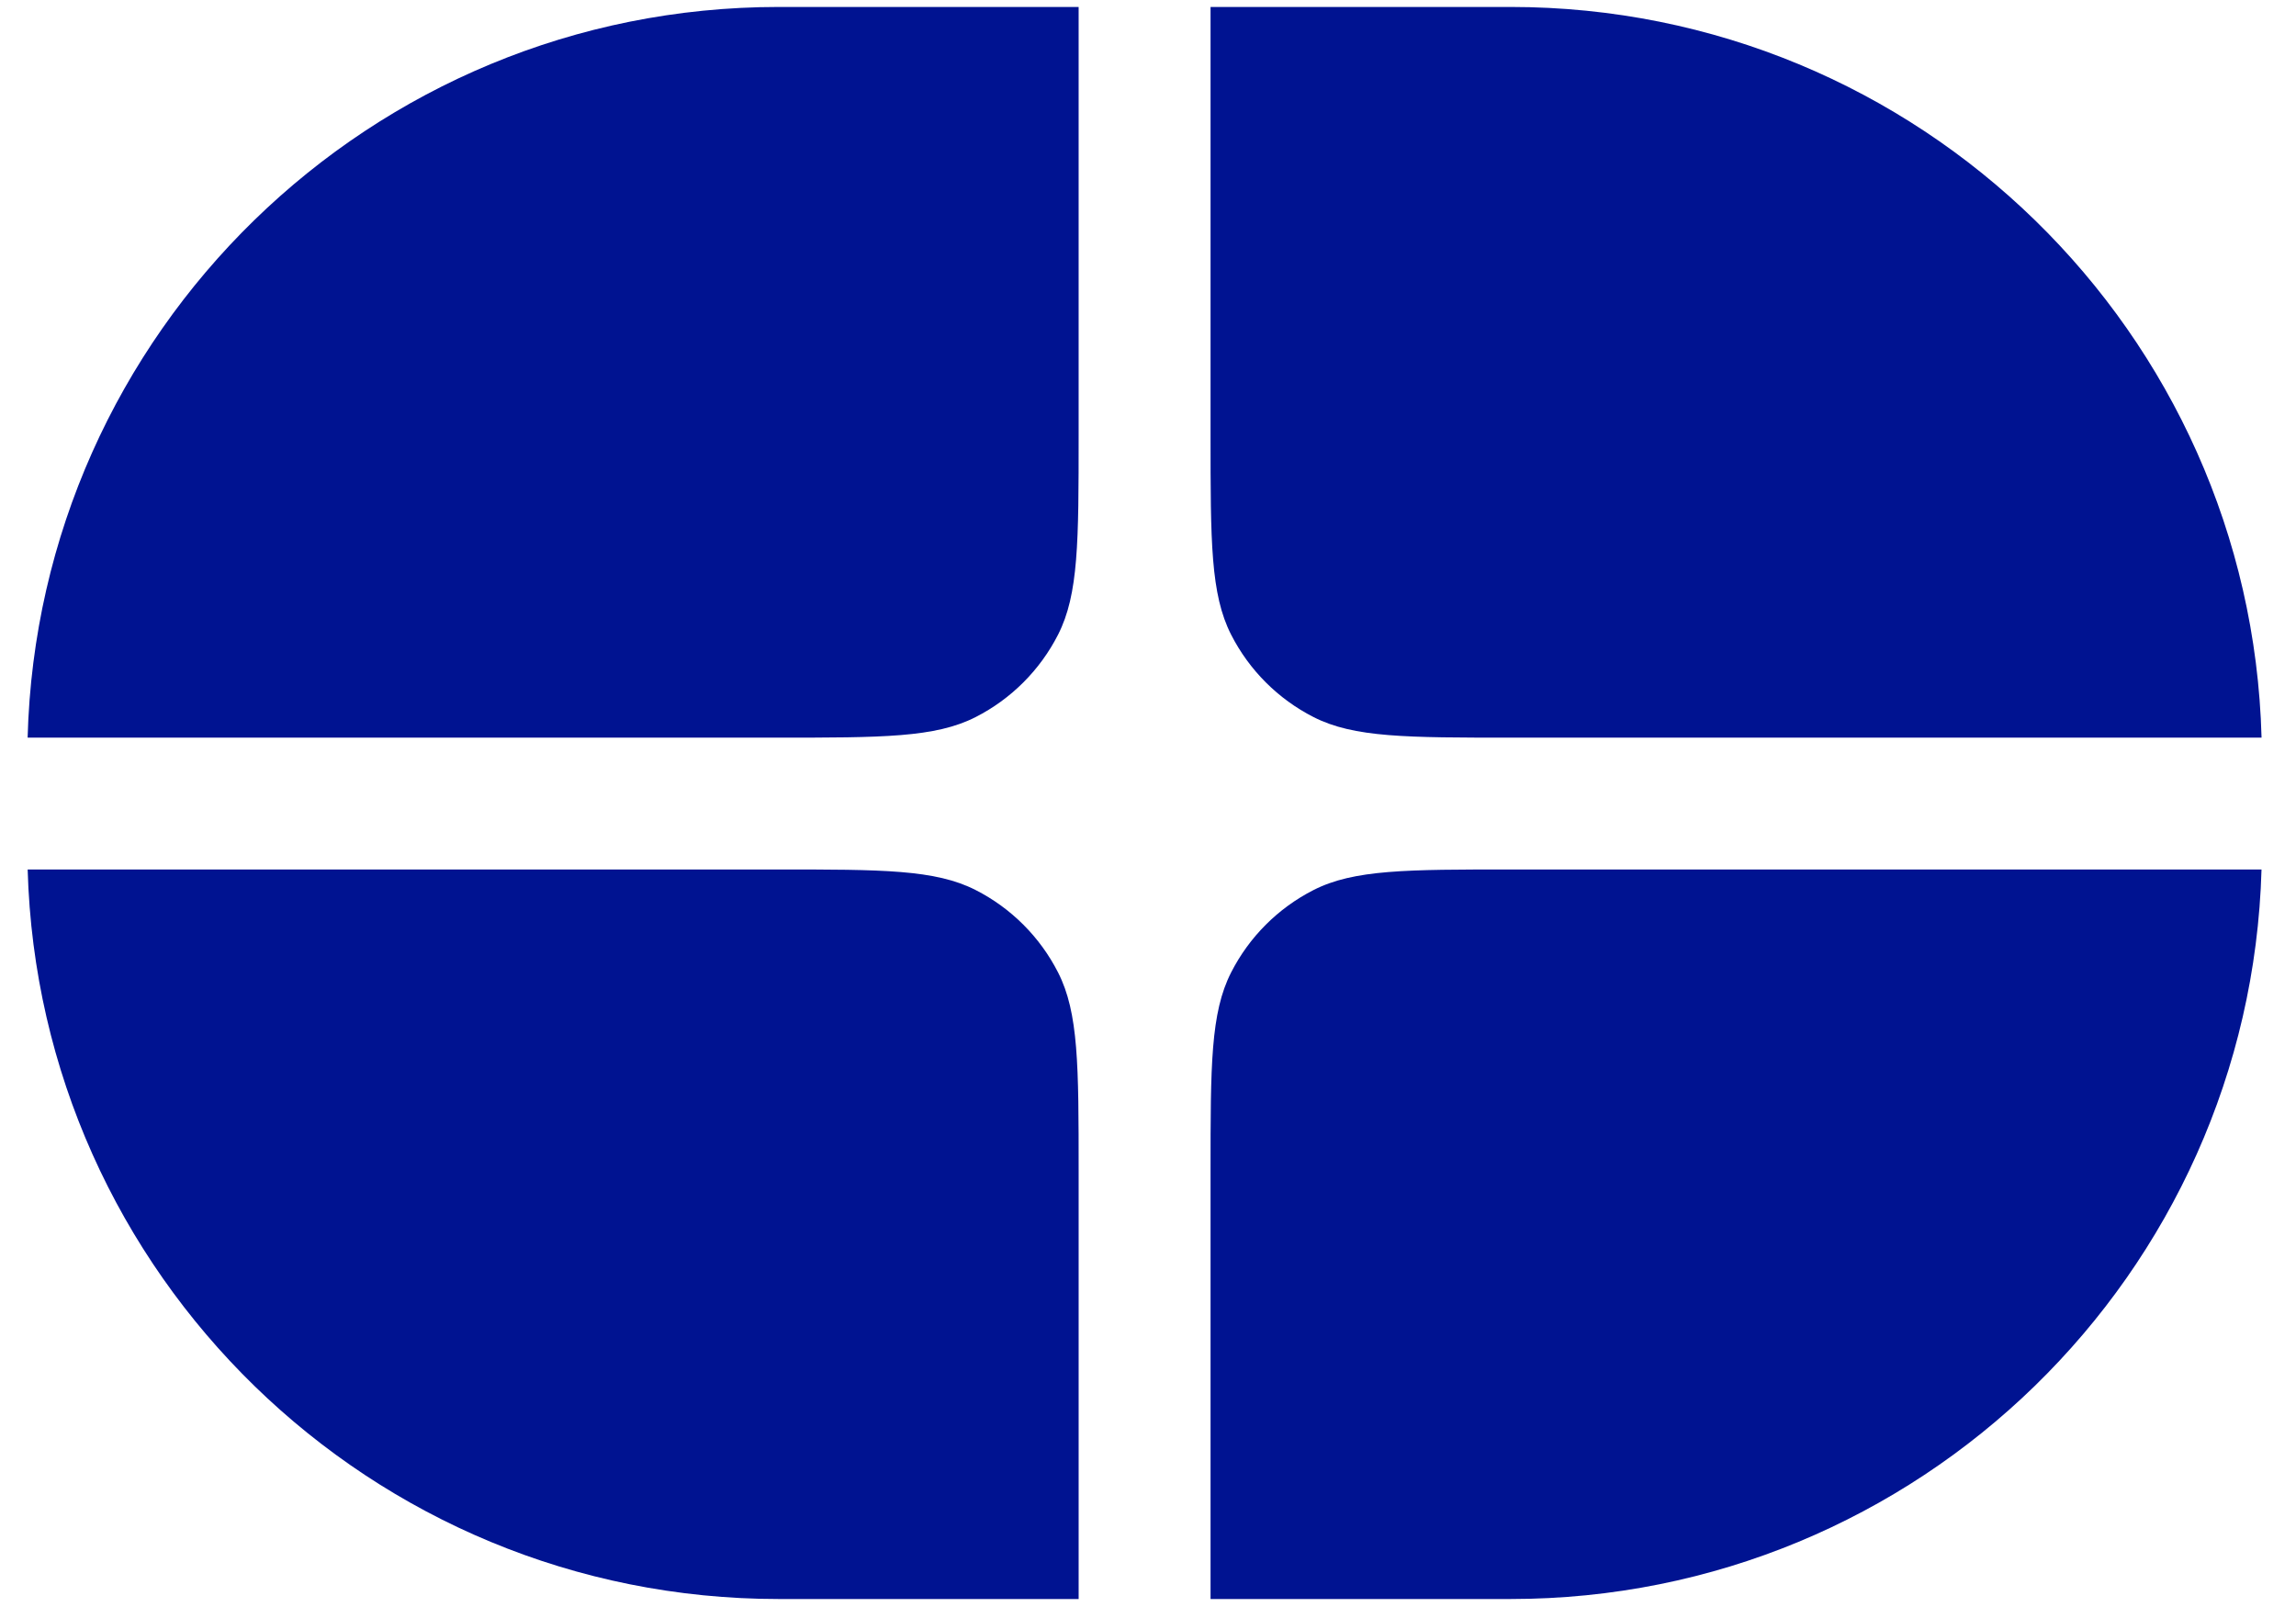  <svg id='logo-icon' color='#001391' fill="none" height="14" viewBox="0 0 251 180" width="20" xmlns="http://www.w3.org/2000/svg" className="text-reflexBlue" data-astro-cid-lejjx2fa="true">
                <path d="M117.732 179.106H84.128C38.47 179.106 1.306 142.737 0.026 97.389H83.925C95.758 97.389 101.675 97.389 106.195 99.692C110.171 101.717 113.403 104.95 115.429 108.926C117.732 113.445 117.732 119.362 117.732 131.196V179.106Z" fill="currentColor"></path>
                <path d="M0.022 82.624C1.236 37.216 38.427 0.779 84.128 0.779H117.731V48.816C117.731 60.65 117.731 66.567 115.428 71.087C113.403 75.062 110.17 78.295 106.194 80.321C101.675 82.624 95.758 82.624 83.924 82.624H0.022Z" fill="currentColor"></path>
                <path d="M132.505 179.106H166.108C211.766 179.106 248.93 142.737 250.21 97.389H166.312C154.478 97.389 148.561 97.389 144.041 99.692C140.066 101.717 136.833 104.95 134.808 108.926C132.505 113.445 132.505 119.362 132.505 131.196V179.106Z" fill="currentColor"></path>
                <path d="M250.214 82.624C249 37.216 211.809 0.779 166.108 0.779H132.505V48.816C132.505 60.65 132.505 66.567 134.808 71.087C136.834 75.062 140.066 78.295 144.042 80.321C148.562 82.624 154.478 82.624 166.312 82.624H250.214Z" fill="currentColor"></path>
            </svg>
